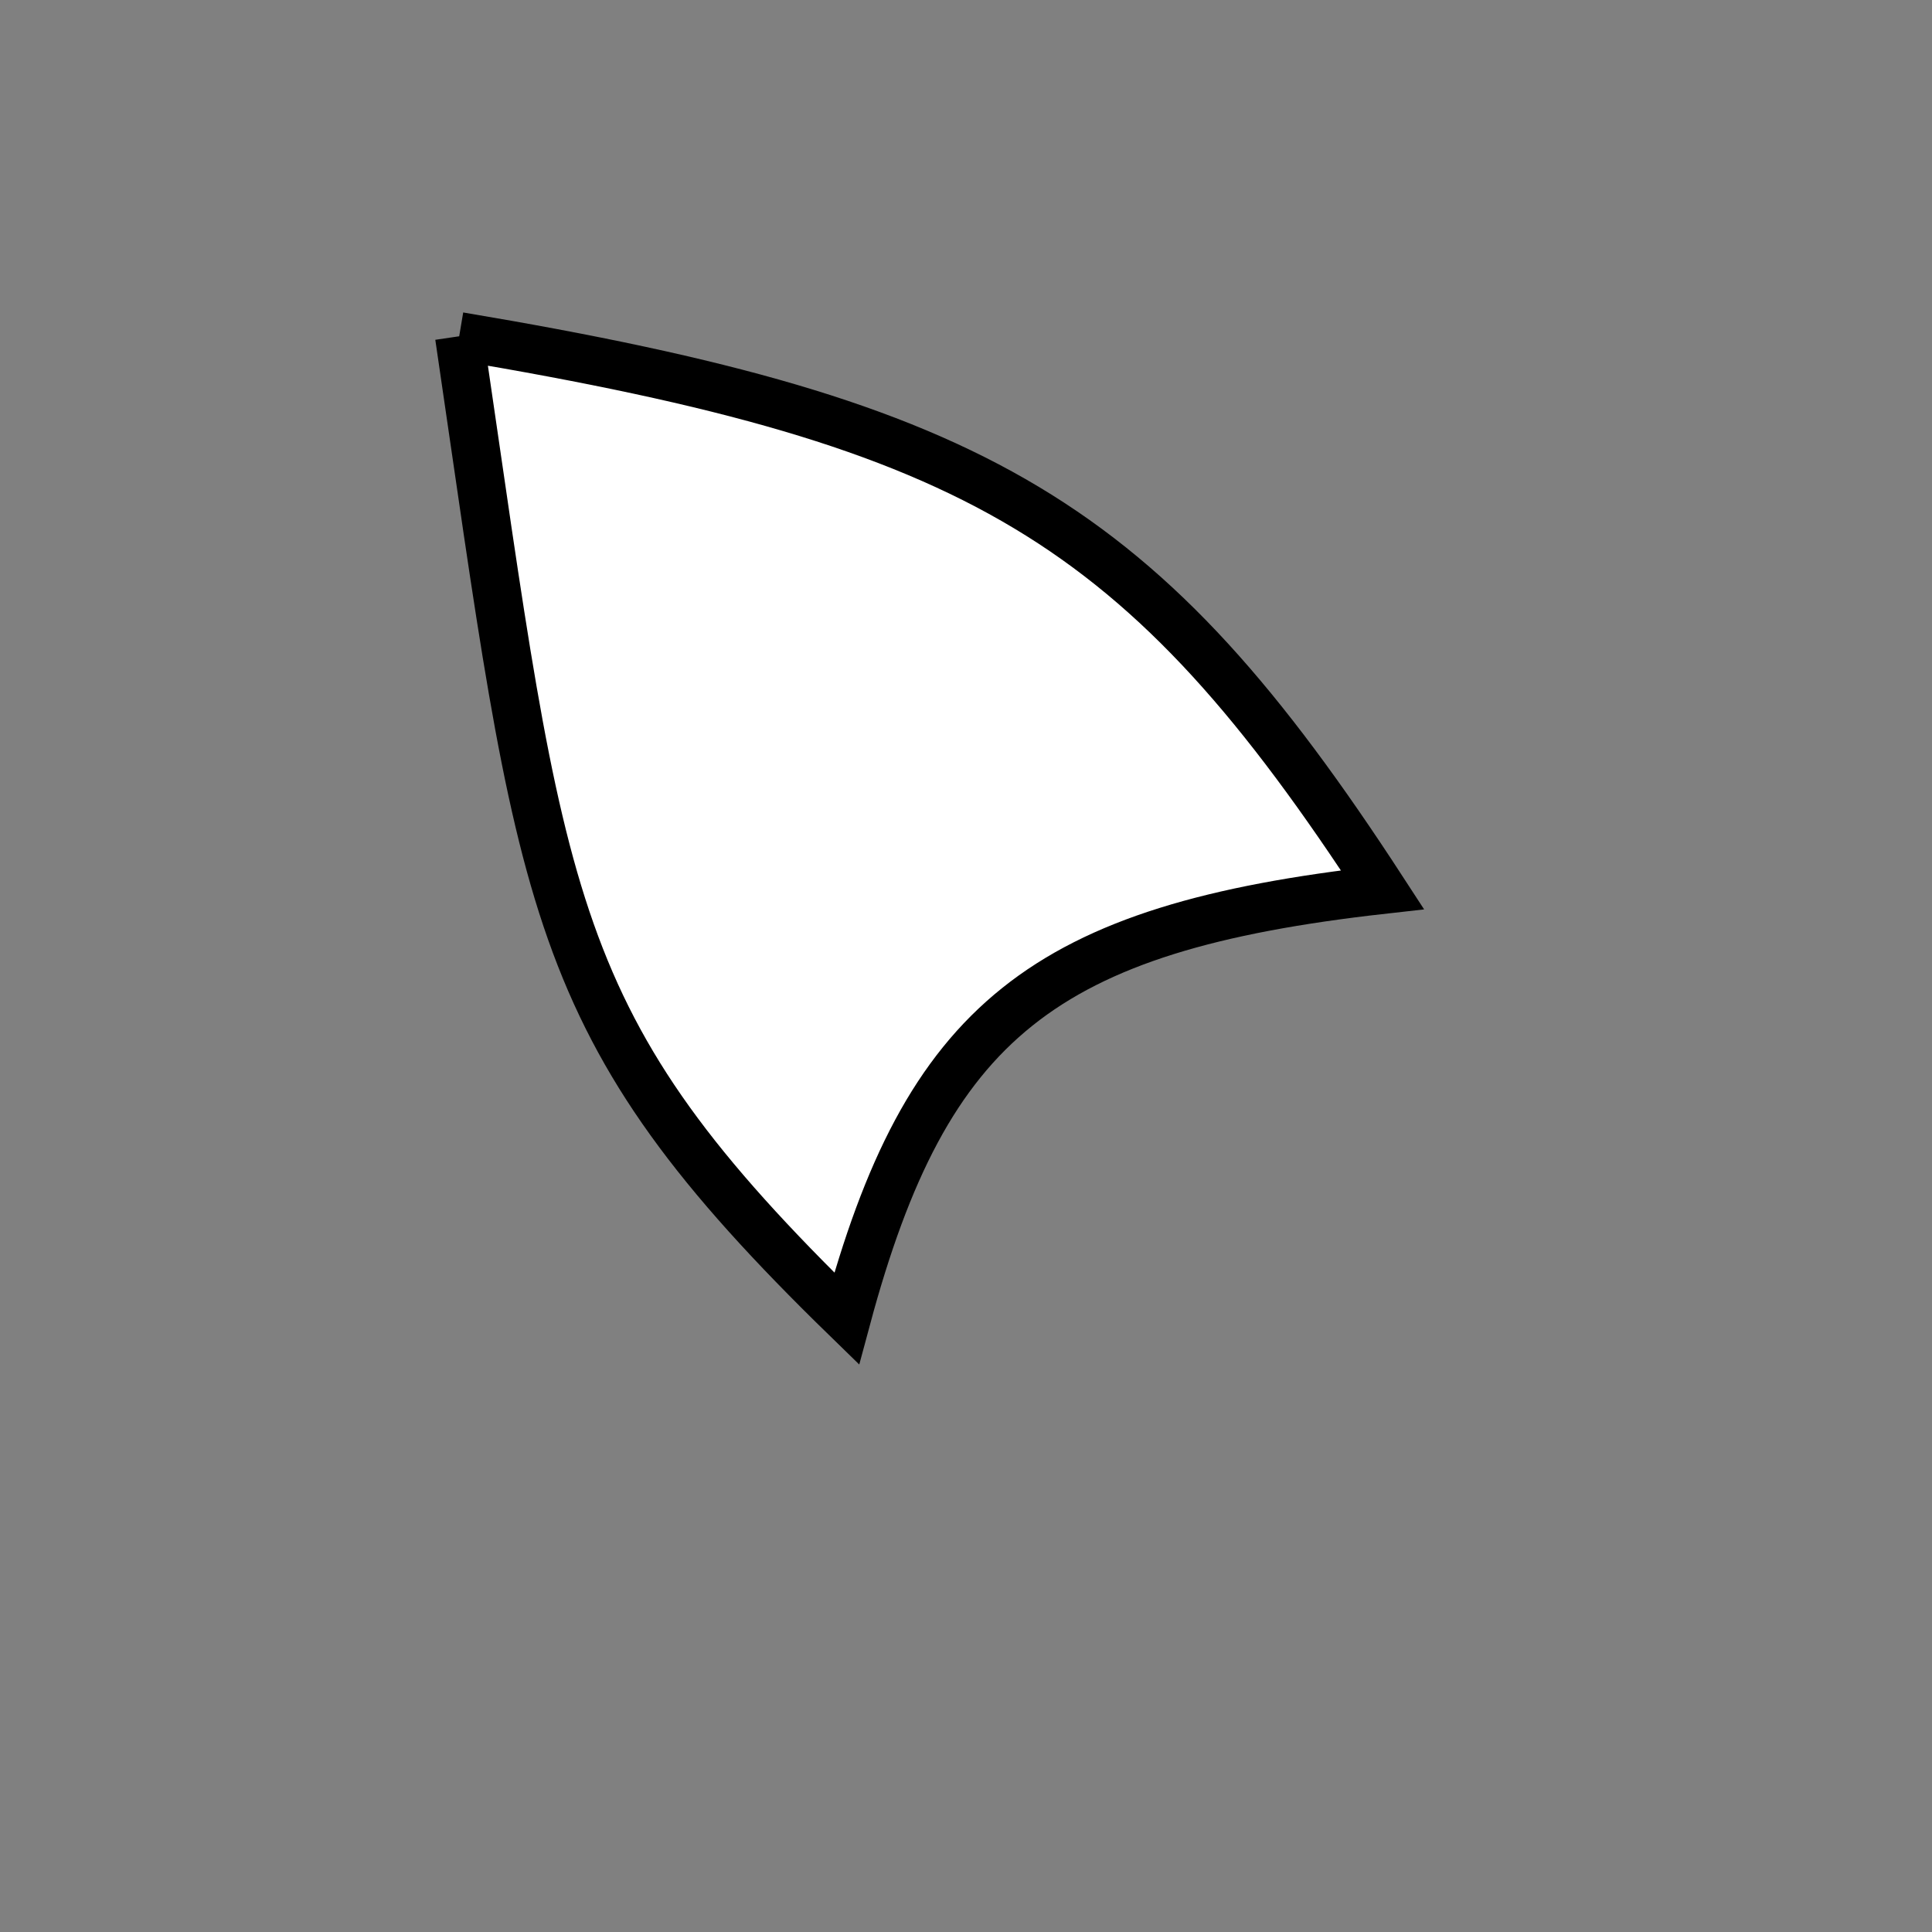 <?xml version="1.0" standalone="no"?>
<!DOCTYPE svg PUBLIC "-//W3C//DTD SVG 1.1//EN" "http://www.w3.org/Graphics/SVG/1.1/DTD/svg11.dtd">
<svg width="200px" height="200px" viewBox="0 0 200 200" xmlns="http://www.w3.org/2000/svg" version="1.1">
<rect x="0" y="0" width="200" height="200" fill="#808080" stroke="none"/>
<title>Example</title>
<desc>Just a stage</desc>
<path d='M 47.536 34.812C 101.502 43.873 118.274 53.927 143.12 92.108 C 107.971 96.056 95.933 105.686 87.643 136.492 C 56.273 105.948 56.273 94.183 47.536 34.812' fill="white" stroke="black" stroke-width="5"/>
</svg>
